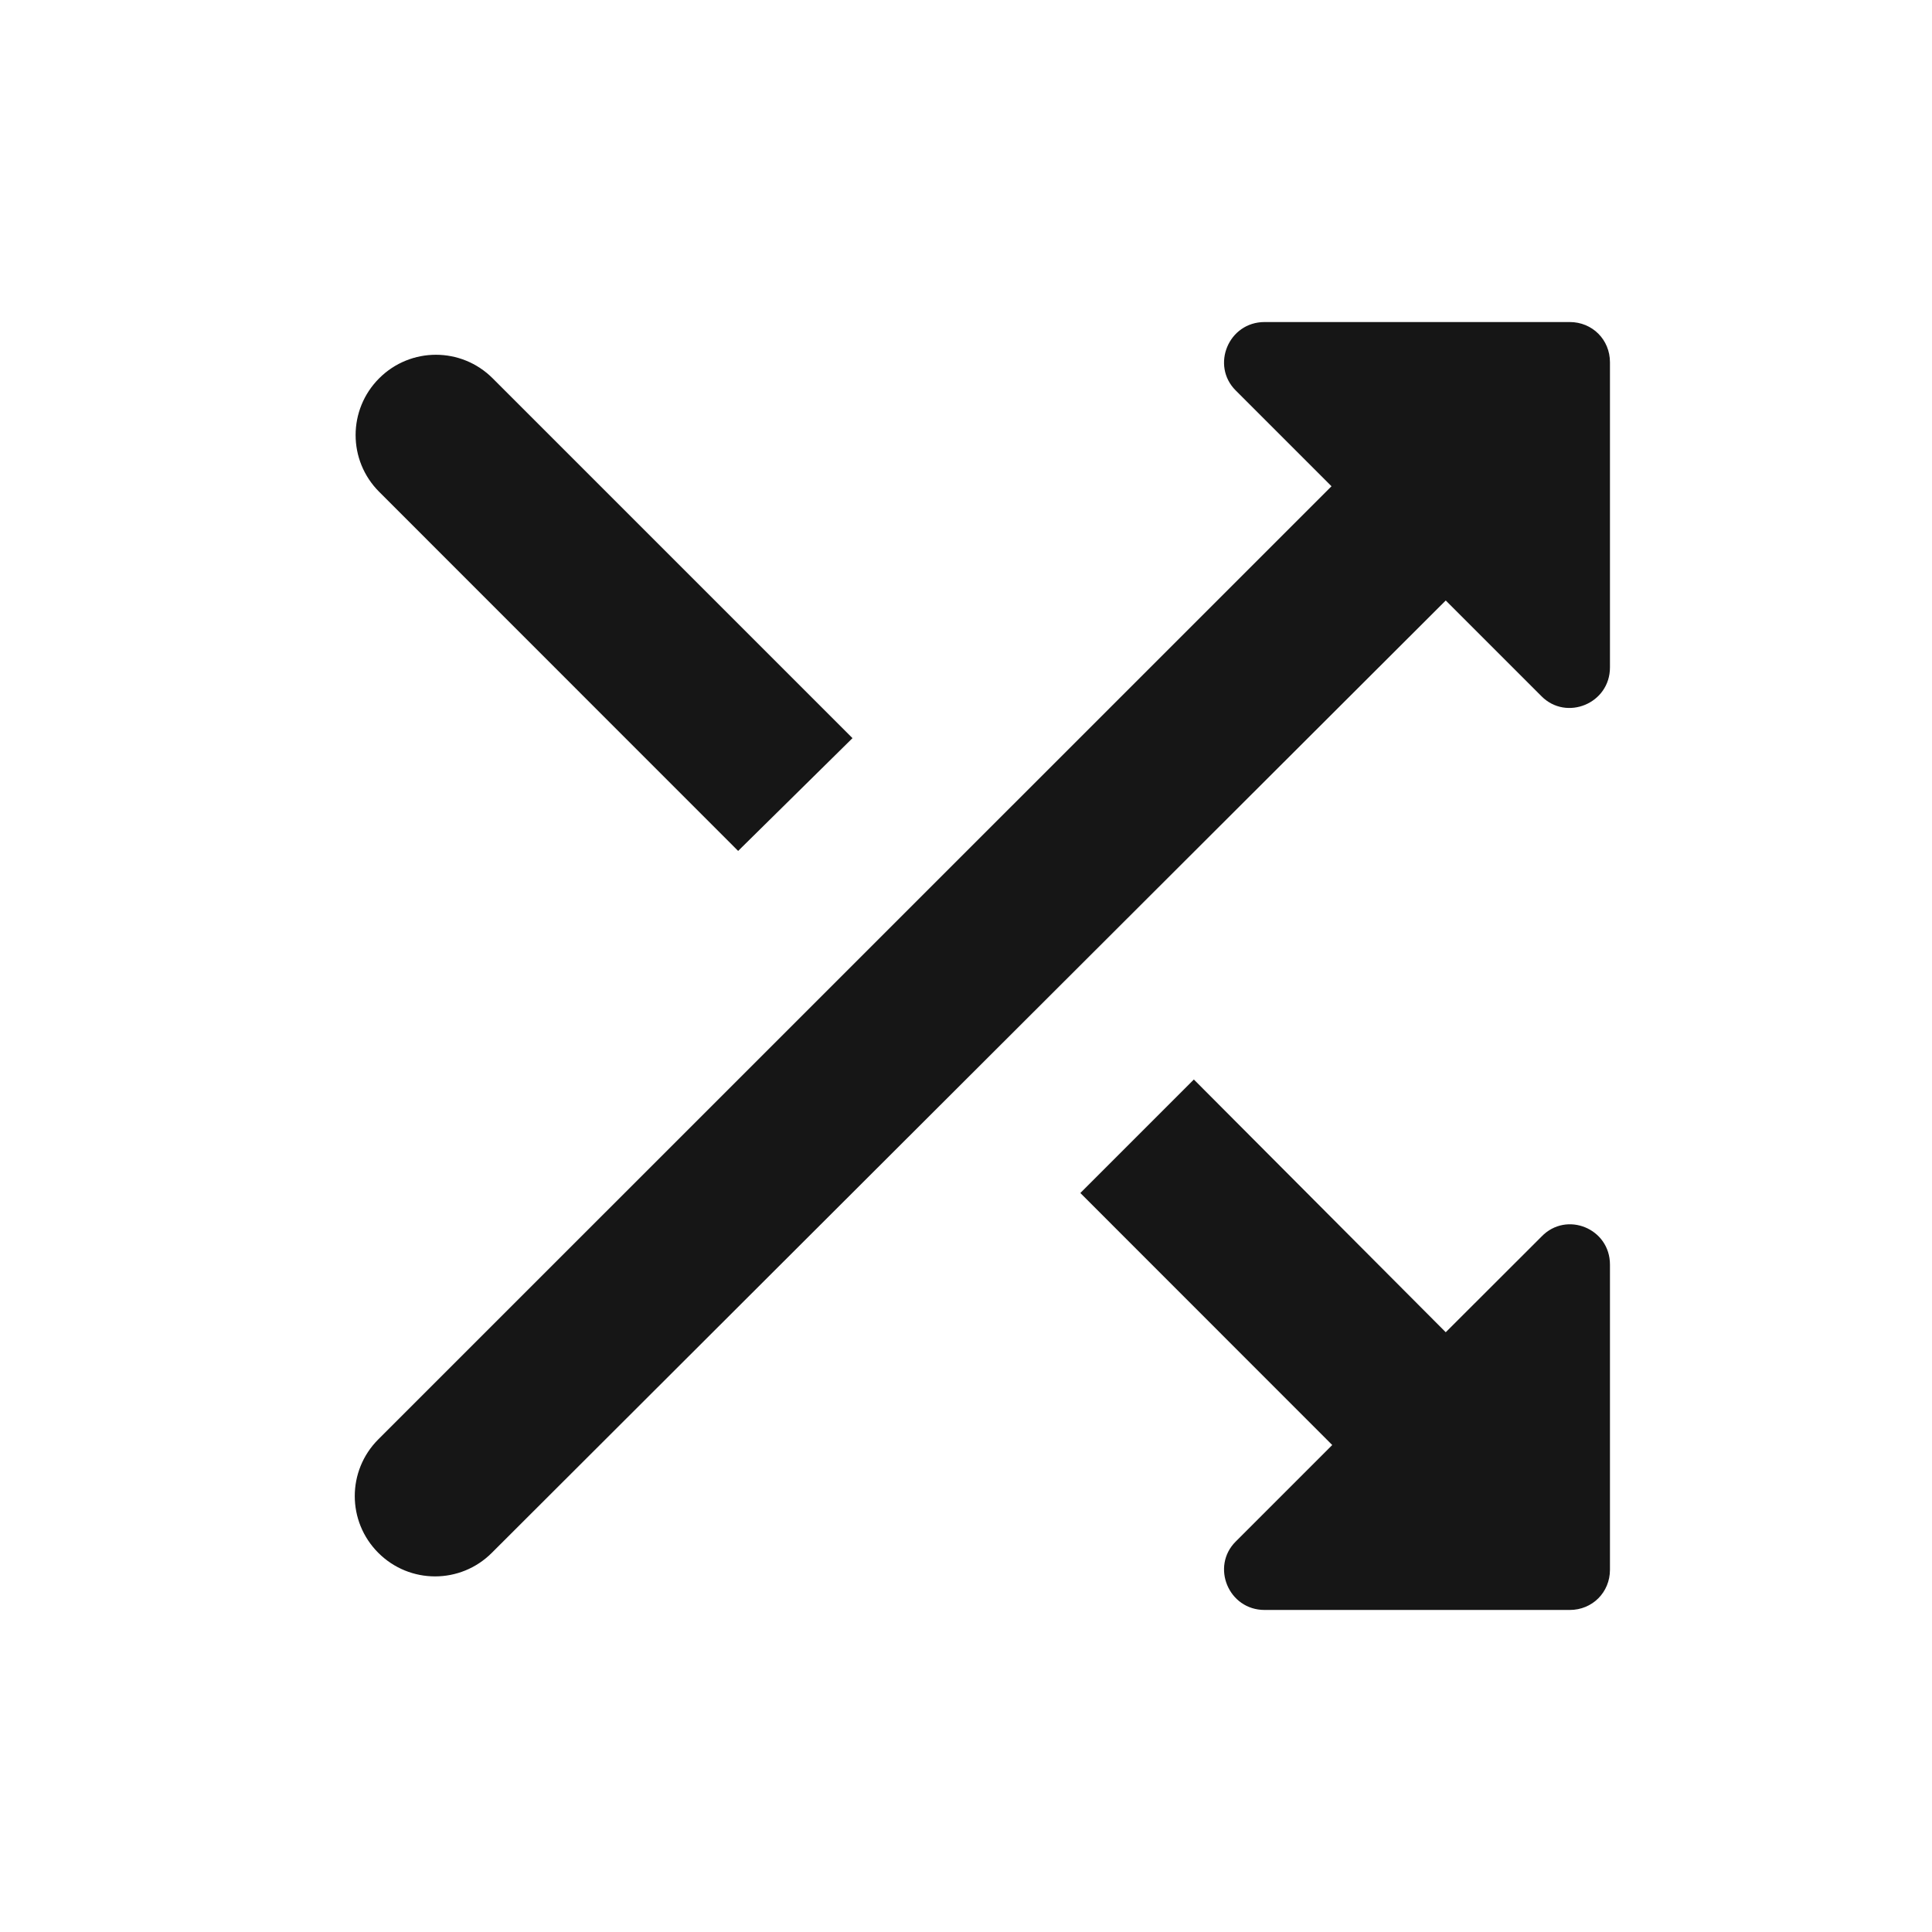 <svg width="16" height="16" viewBox="0 0 16 16" fill="none" xmlns="http://www.w3.org/2000/svg">
<path d="M7.06 6.113L4.08 3.133C3.82 2.873 3.4 2.873 3.14 3.133C2.88 3.393 2.88 3.813 3.14 4.073L6.113 7.047L7.06 6.113ZM10.233 3.233L11.027 4.027L3.133 11.92C2.873 12.18 2.873 12.6 3.133 12.86C3.393 13.12 3.813 13.12 4.073 12.86L11.973 4.973L12.767 5.767C12.973 5.973 13.333 5.827 13.333 5.527V3C13.333 2.813 13.187 2.667 13 2.667H10.473C10.173 2.667 10.027 3.027 10.233 3.233ZM9.887 8.94L8.947 9.88L11.033 11.967L10.233 12.767C10.027 12.973 10.173 13.333 10.473 13.333H13C13.187 13.333 13.333 13.187 13.333 13V10.473C13.333 10.173 12.973 10.027 12.767 10.24L11.973 11.033L9.887 8.94Z" fill="#161616"/>
</svg>
